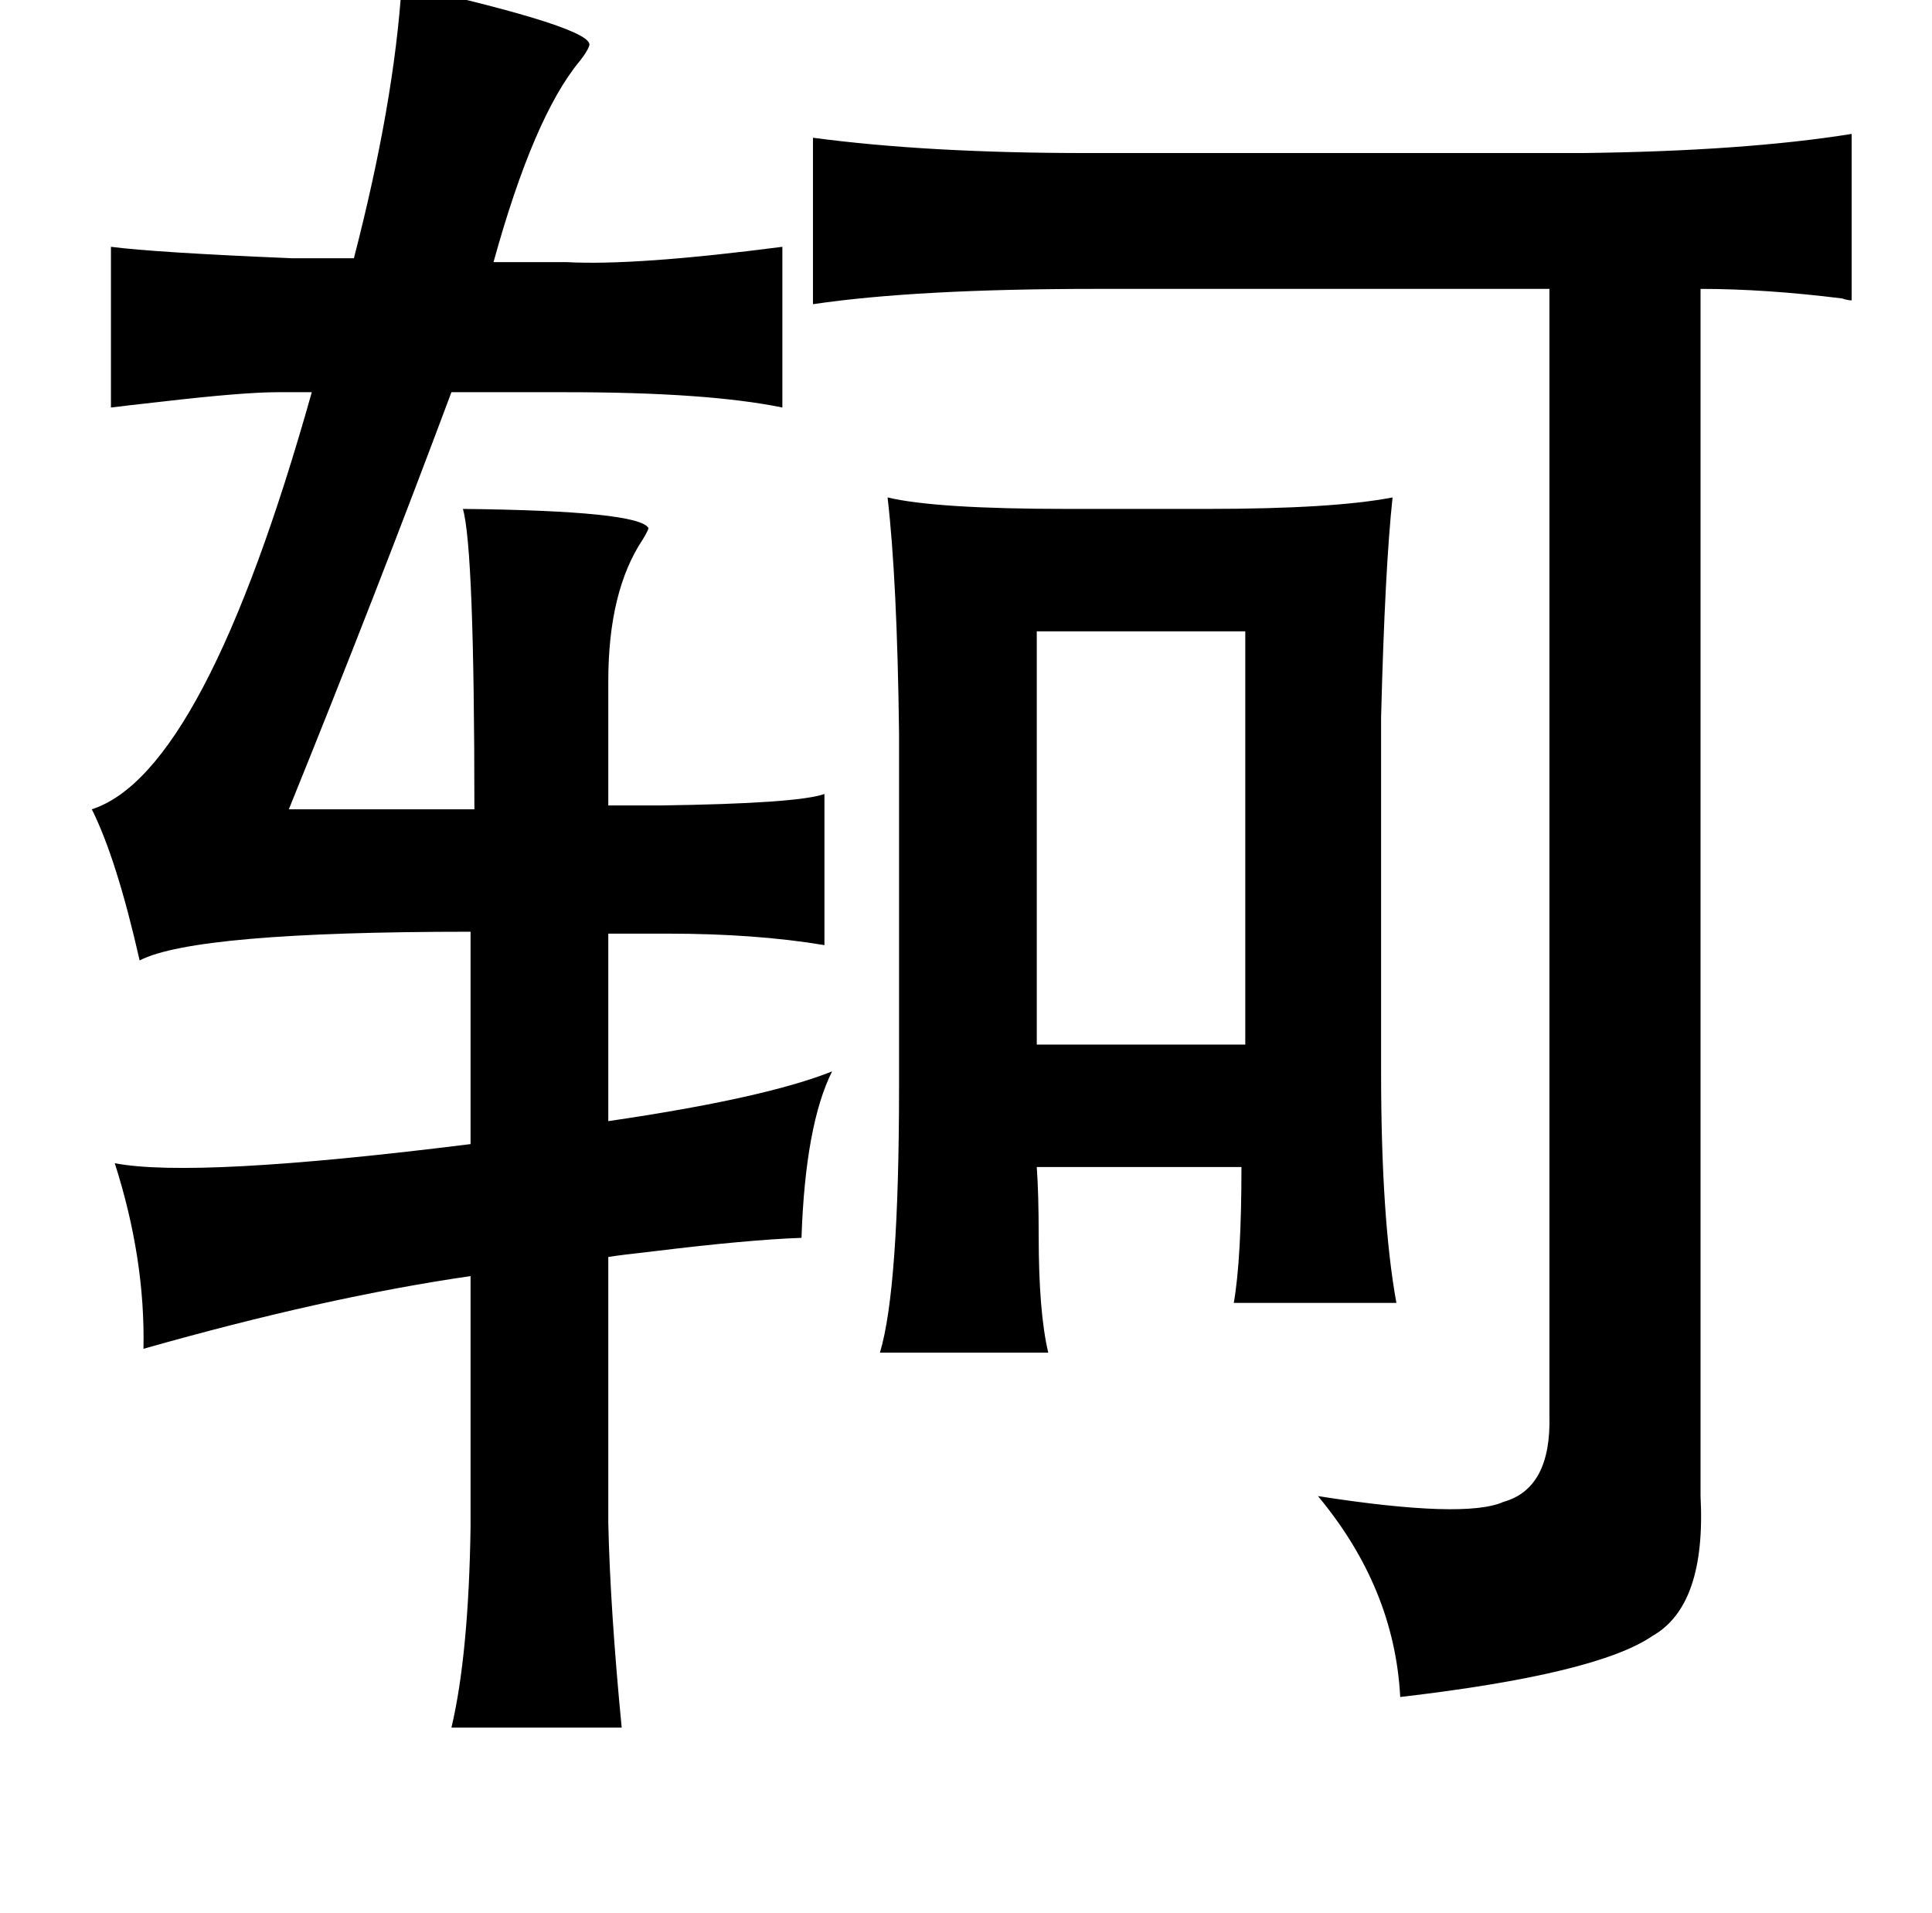 <?xml version="1.0" standalone="no"?>
<!DOCTYPE svg PUBLIC "-//W3C//DTD SVG 1.1//EN" "http://www.w3.org/Graphics/SVG/1.1/DTD/svg11.dtd" >
<svg xmlns="http://www.w3.org/2000/svg" xmlns:xlink="http://www.w3.org/1999/xlink" version="1.1" viewBox="-10 0 1010 1000">
   <path fill="currentColor"
d="M200 -8q102 23 98 32q-1 3 -5 8q-24 29 -45 105h38q36 2 113 -8v84q-39 -8 -113 -8h-60q-40 107 -85 218h97q0 -136 -6 -157q92 1 97 10q0 1 -3 6q-18 27 -18 74v65h27q72 -1 86 -6v79q-36 -6 -82 -6h-31v98q82 -12 117 -26q-14 28 -16 87q-28 1 -77 7q-18 2 -24 3v139
q1 45 7 107h-89q9 -38 10 -105v-131q-76 11 -171 38q1 -47 -15 -97q42 8 186 -10v-111q-144 0 -173 15q-12 -53 -25 -79q59 -19 115 -218h-18q-18 0 -61 5q-18 2 -26 3v-84q23 3 95 6h32q21 -81 25 -143zM958 70v87q-2 0 -5 -1q-40 -5 -74 -5v631q3 57 -25 73
q-29 20 -132 32q-3 -57 -43 -105q77 12 97 3q25 -7 24 -45v-589h-237q-94 0 -148 8v-87q60 8 143 8h259q85 -1 141 -10zM454 260q25 6 94 6h73q66 0 97 -6q-4 37 -6 115v185q0 77 8 121h-85q4 -23 4 -71h-107q1 14 1 36q0 40 5 61h-88q10 -33 10 -139v-185q-1 -80 -6 -123z
M532 330v216h109v-216h-109z" />
</svg>
